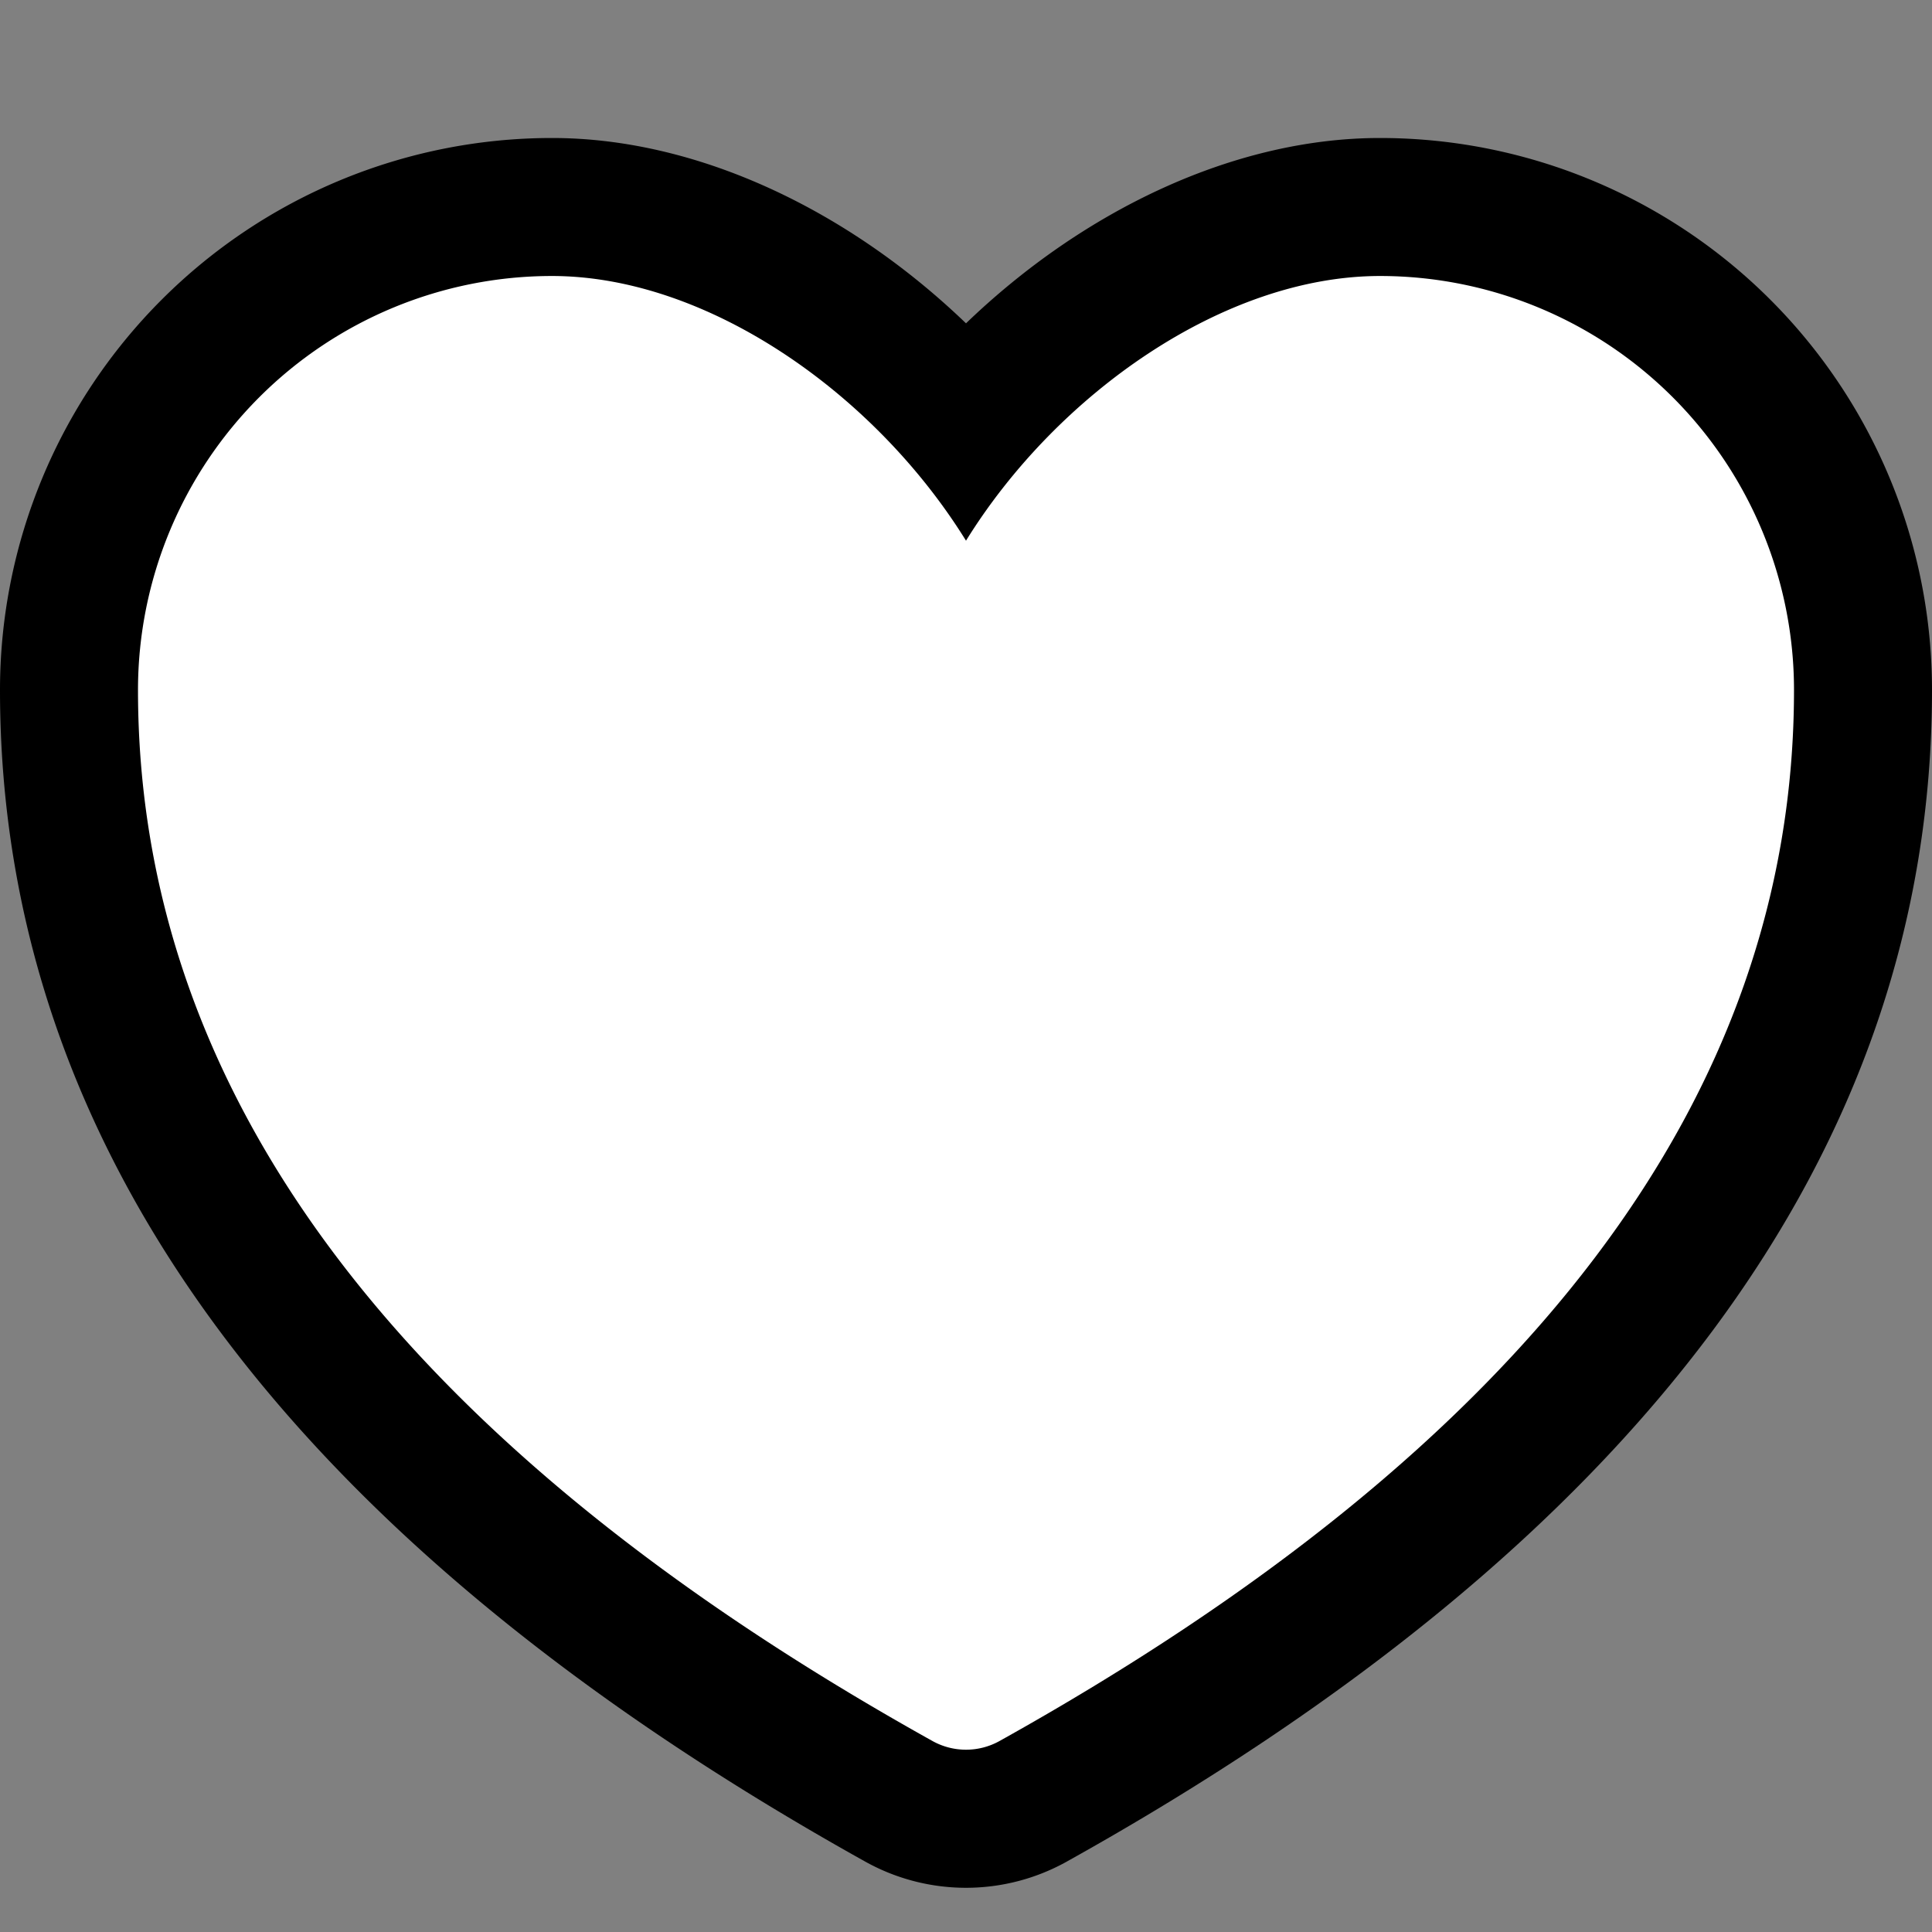 <svg width="14" height="14" fill="none" xmlns="http://www.w3.org/2000/svg"><rect width="100%" height="100%" fill="#808080" stroke="none"/><path d="M7 2.343C7.849 1.526 8.942 1 10 1a4 4 0 0 1 4 4c0 3.353-2.144 6.19-6.27 8.49a1.5 1.5 0 0 1-1.46 0C2.144 11.19 0 8.353 0 5a4 4 0 0 1 4-4c1.058 0 2.151.526 3 1.343z" fill="currentColor"/><path fill-rule="evenodd" clip-rule="evenodd" d="M10 2c-1.127 0-2.34.852-3 1.918C6.34 2.852 5.127 2 4 2a3 3 0 0 0-3 3c0 2.939 1.919 5.477 5.757 7.616a.5.5 0 0 0 .486 0C11.081 10.477 13 7.94 13 5a3 3 0 0 0-3-3z" fill="#fff"/></svg>